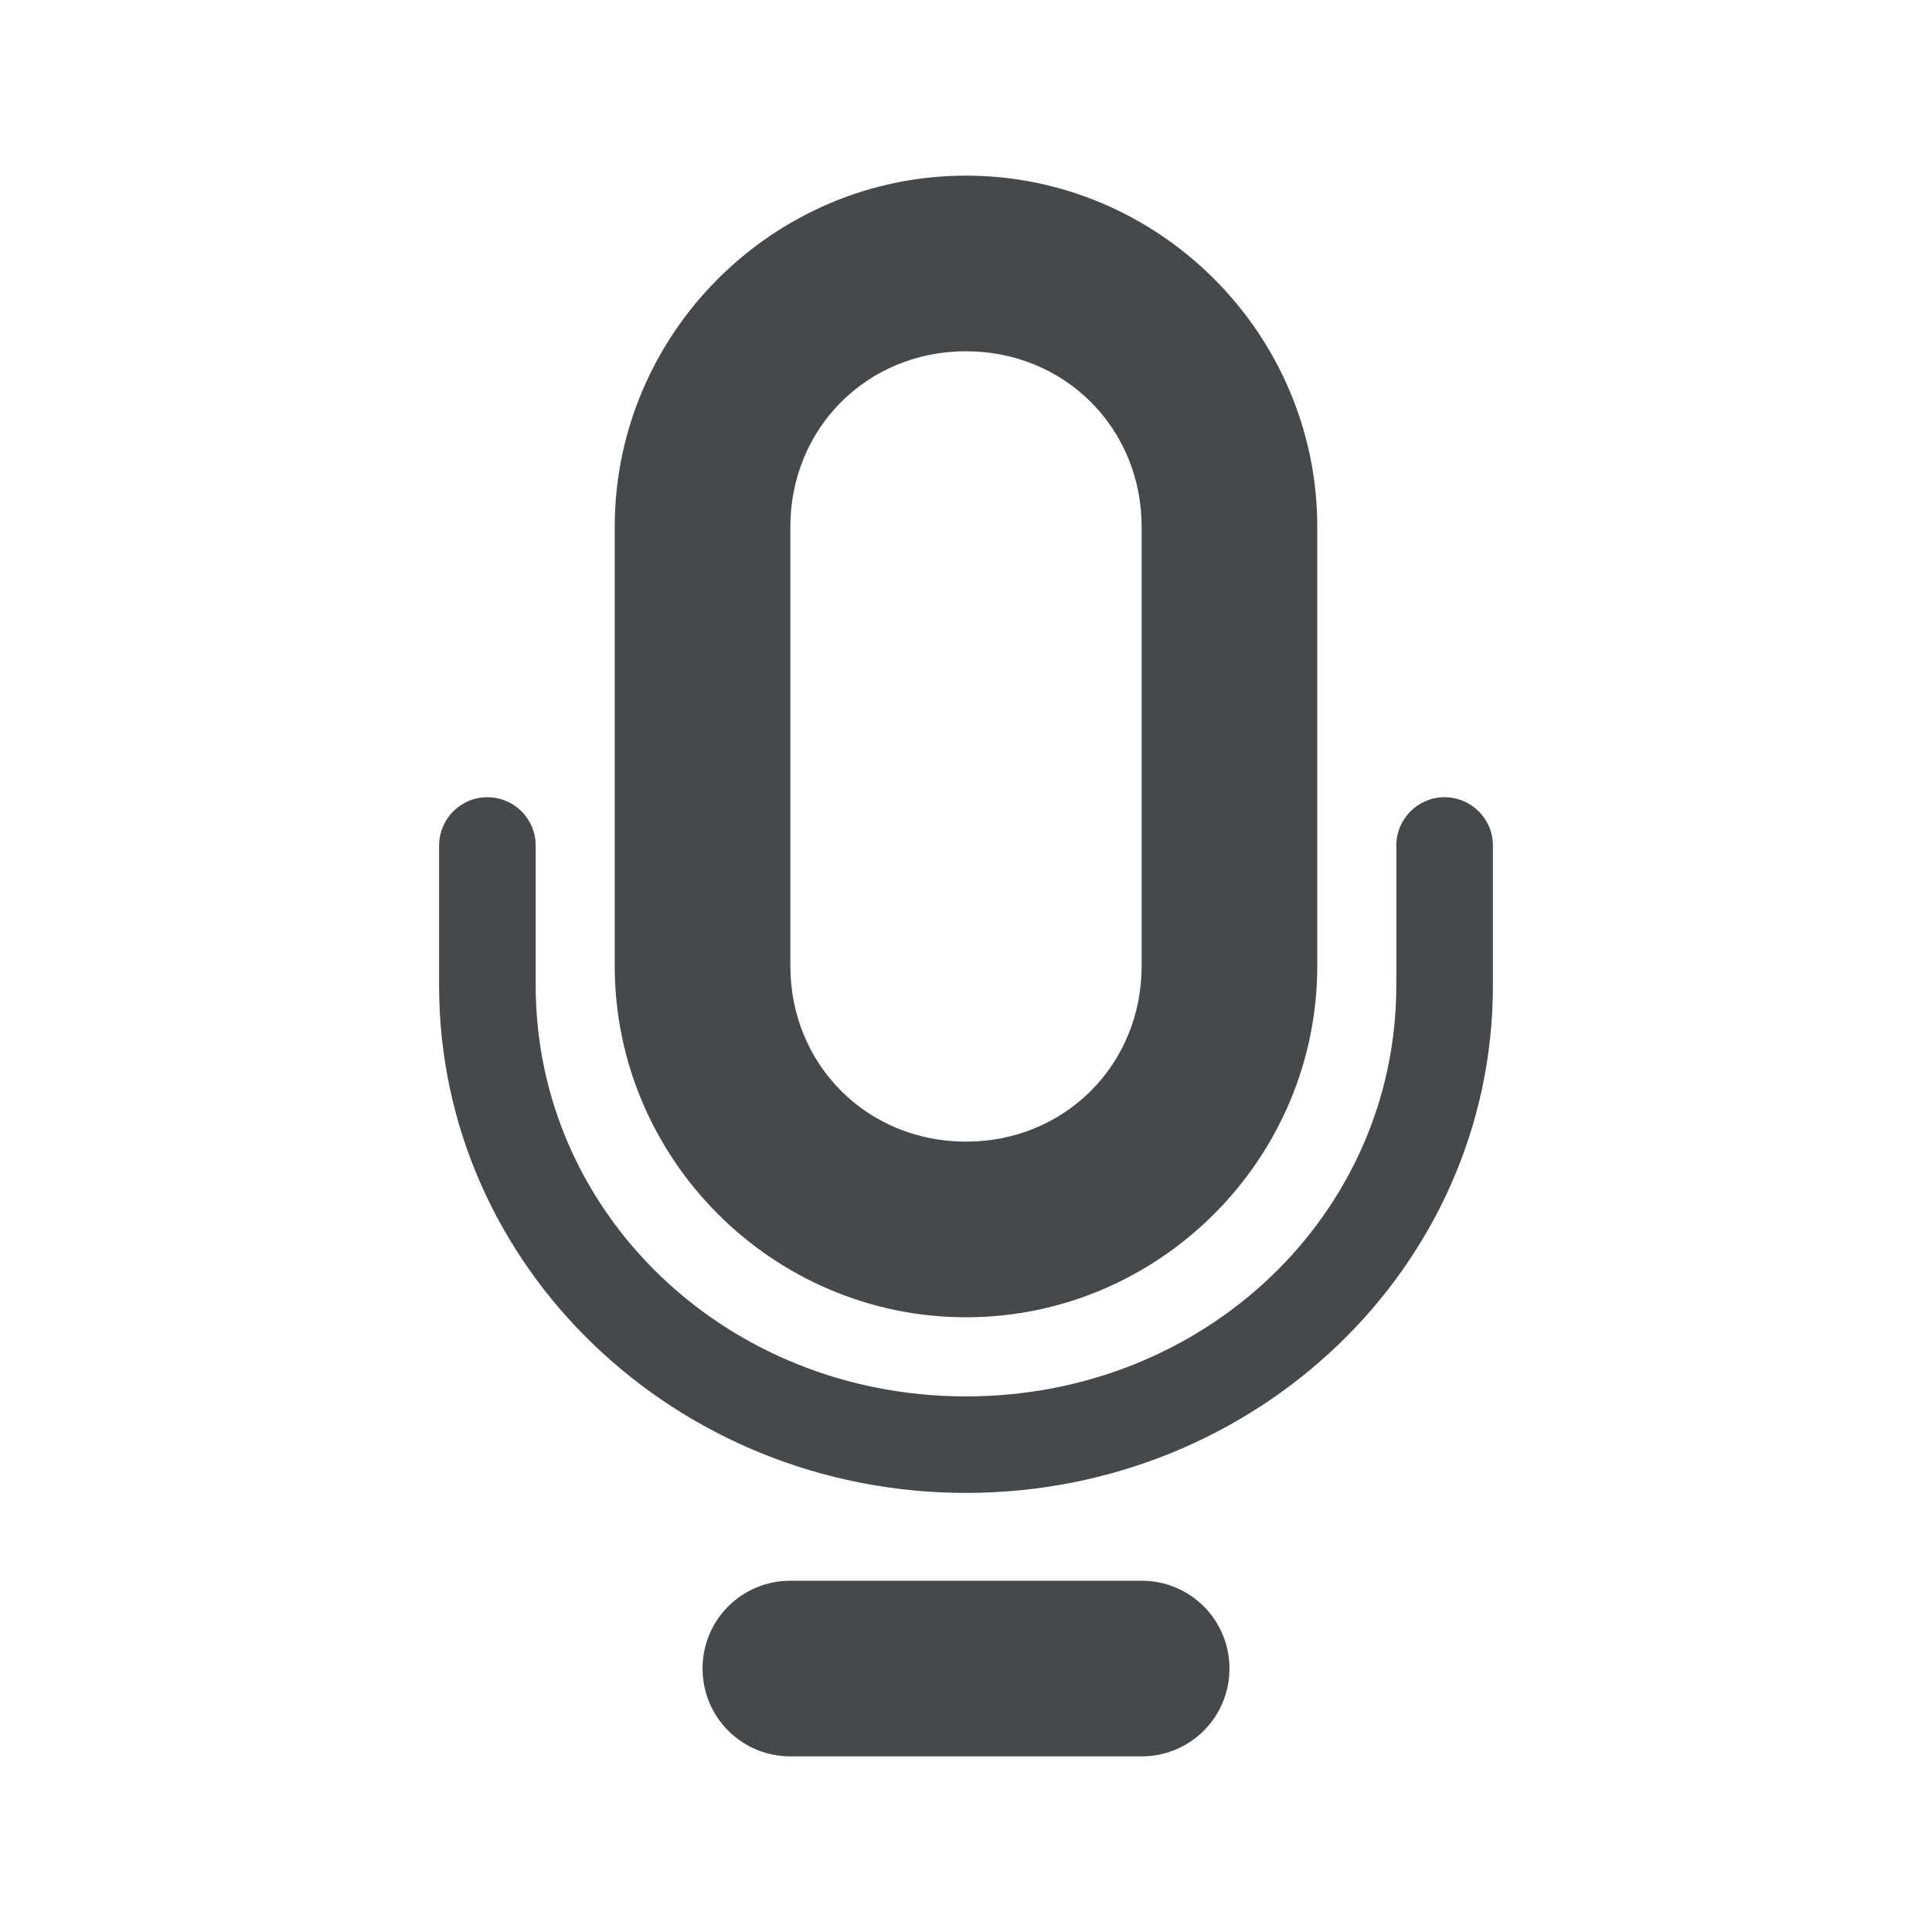 <?xml version="1.0" encoding="UTF-8"?>
<svg id="a" width="22" height="22" version="1.1" xmlns="http://www.w3.org/2000/svg" xmlns:cc="http://creativecommons.org/ns#" xmlns:dc="http://purl.org/dc/elements/1.1/" xmlns:rdf="http://www.w3.org/1999/02/22-rdf-syntax-ns#">
	<defs>
		<style id="current-color-scheme" type="text/css">.ColorScheme-Text {color:#090d11;}.ColorScheme-Background{color:#ffffff;}</style>
	</defs>
	<path id="d" class="ColorScheme-Text" d="m11 2c-2.199 0-4 1.801-4 4v5c0 2.199 1.801 4 4 4s4-1.801 4-4v-5c0-2.199-1.801-4-4-4zm0 2c1.125 0 2 0.875 2 2v5c0 1.125-0.875 2-2 2s-2-0.875-2-2v-5c0-1.125 0.875-2 2-2zm-5.449 5.078c-0.304-4.33e-4 -0.551 0.246-0.551 0.551v1.594c0 3.204 2.697 5.777 6 5.777s6-2.573 6-5.777v-1.594c4.33e-4 -0.304-0.246-0.551-0.551-0.551-0.304 6.47e-4 -0.549 0.247-0.549 0.551v1.594c0 2.589-2.164 4.678-4.9 4.678s-4.9-2.089-4.9-4.678v-1.594c4.318e-4 -0.304-0.245-0.55-0.549-0.551zm3.449 8.922c-0.554 0-1 0.446-1 1s0.446 1 1 1h4c0.554 0 1-0.446 1-1s-0.446-1-1-1z" style="fill-opacity:.75;fill:currentColor"/>
</svg>

